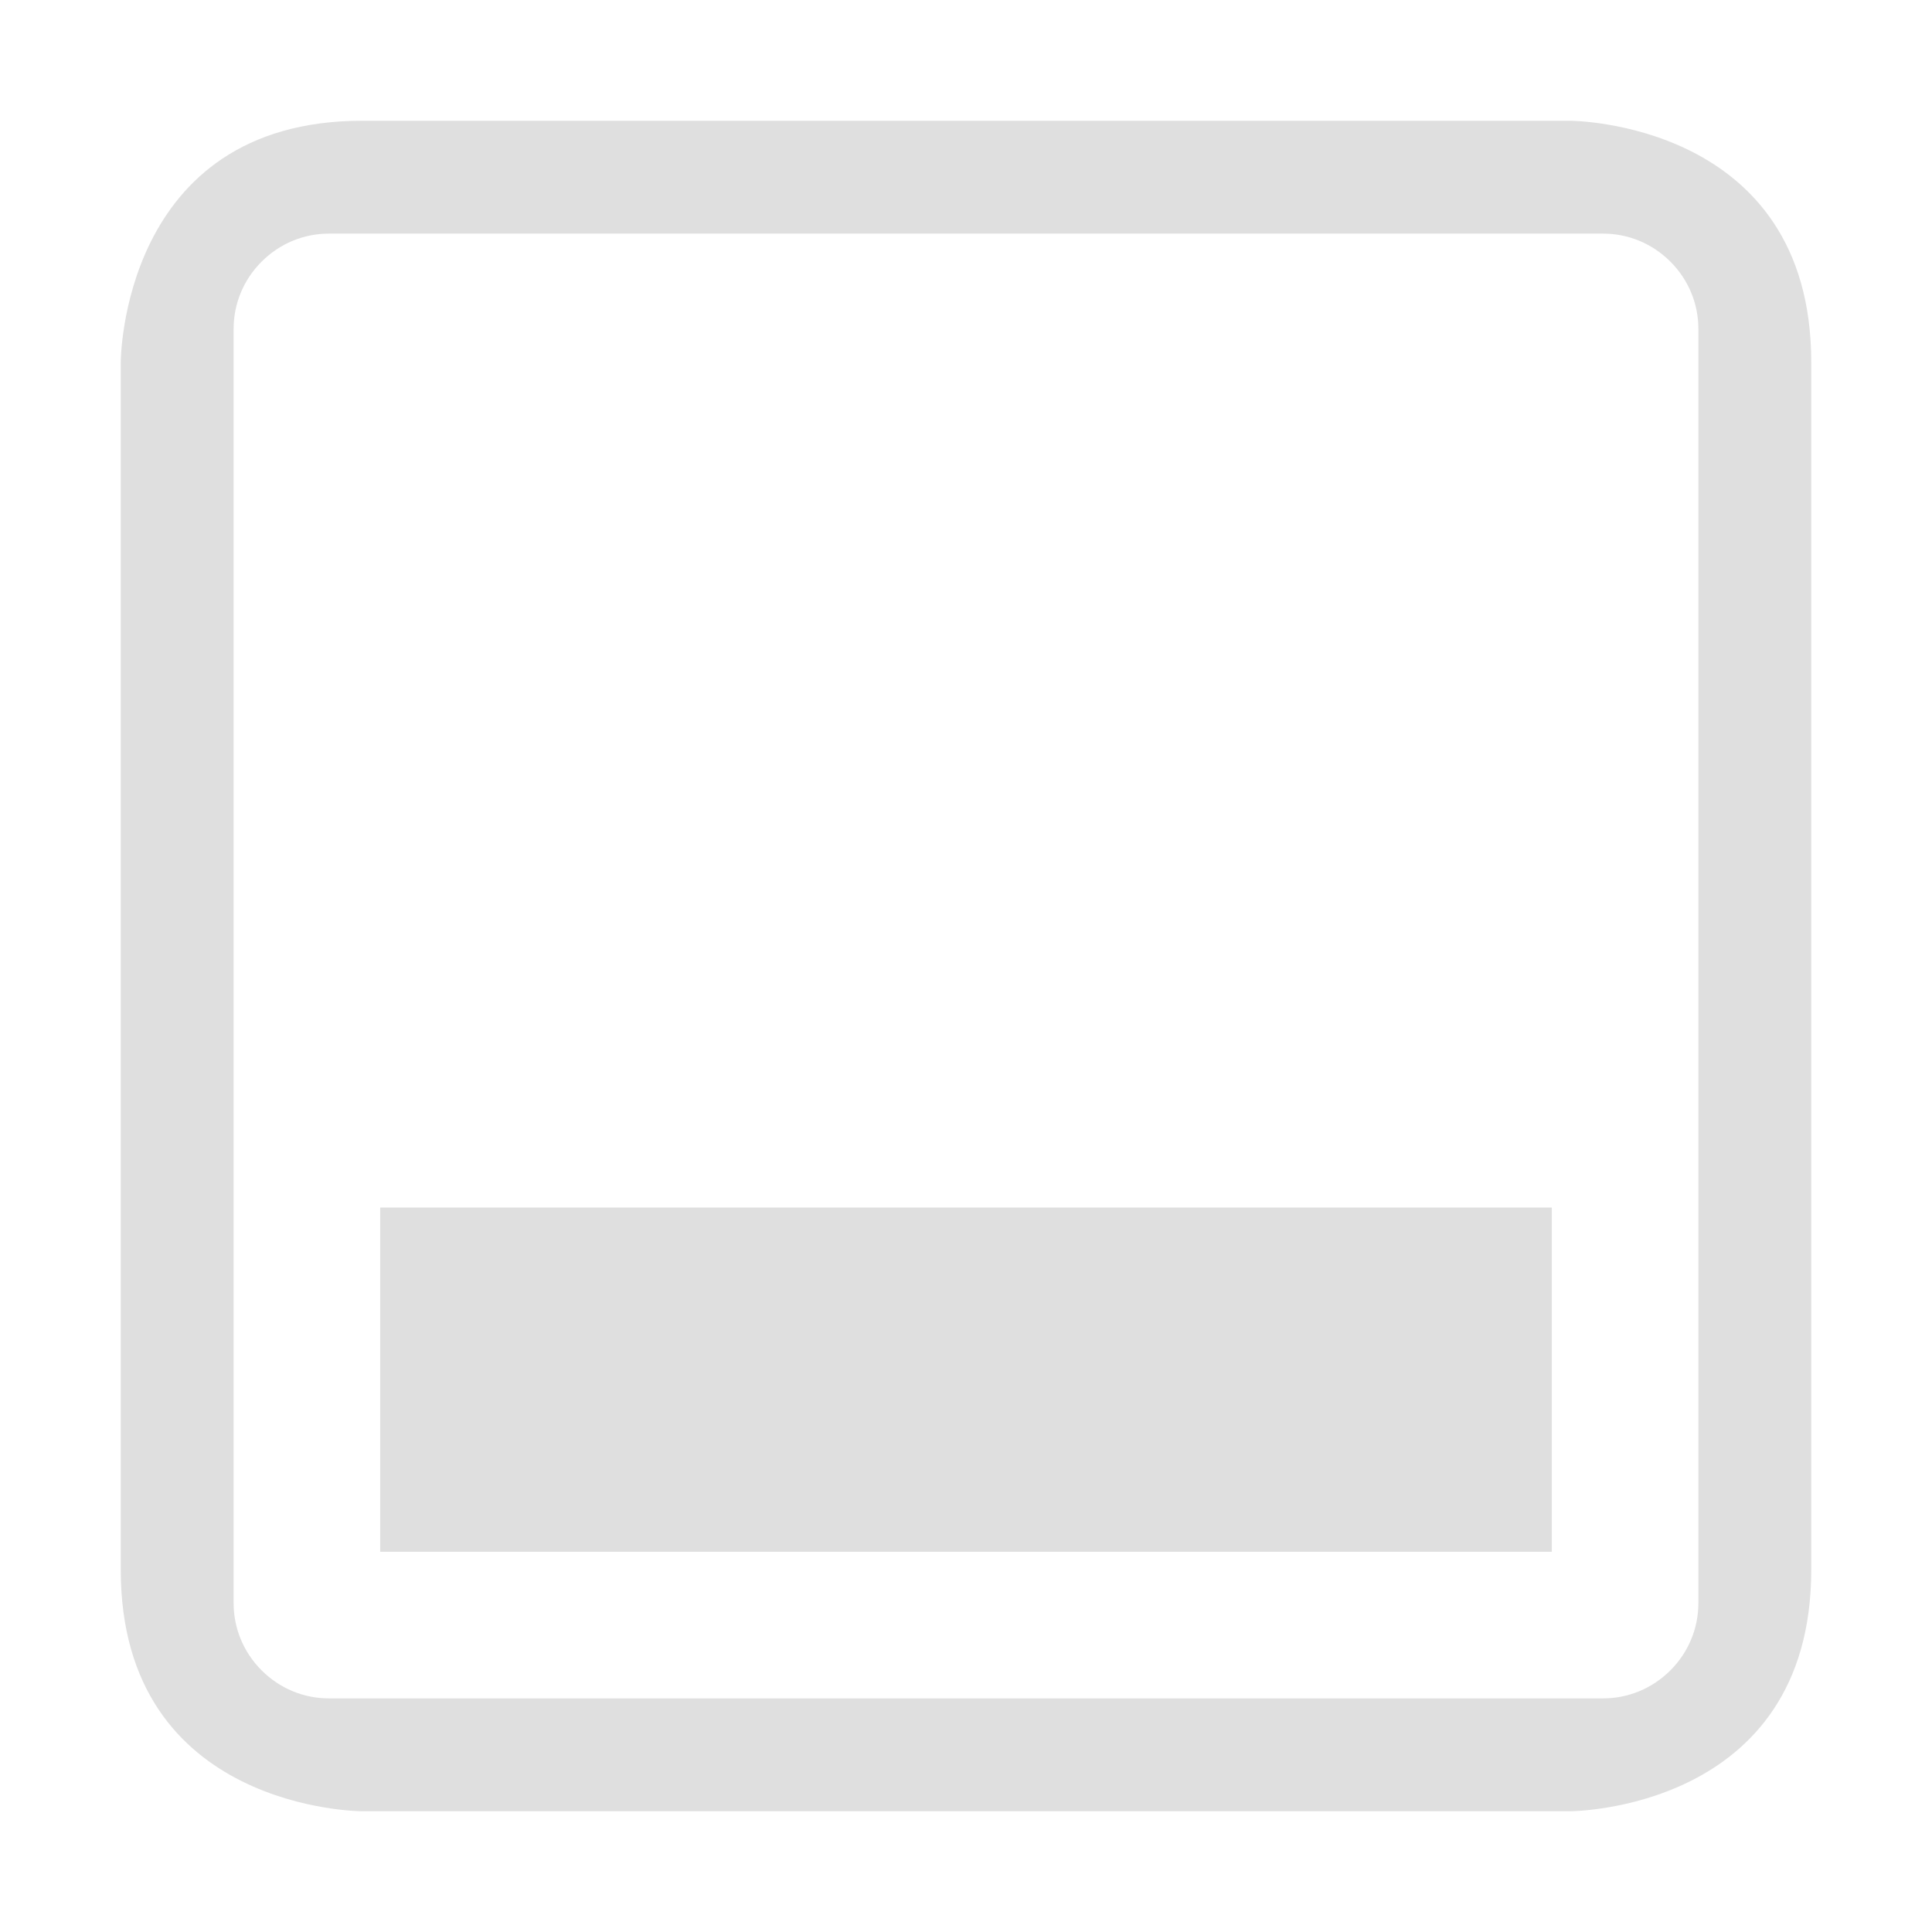 
<svg xmlns="http://www.w3.org/2000/svg" xmlns:xlink="http://www.w3.org/1999/xlink" width="24px" height="24px" viewBox="0 0 24 24" version="1.1">
<g id="surface1">
<path style=" stroke:none;fill-rule:nonzero;fill:rgb(87.451%,87.451%,87.451%);fill-opacity:1;" d="M 4.5 1.5 C 1.5 1.5 1.5 4.5 1.5 4.5 L 1.5 19.5 C 1.5 22.5 4.5 22.5 4.5 22.5 L 19.5 22.5 C 19.5 22.5 22.5 22.5 22.5 19.5 L 22.5 4.5 C 22.5 1.5 19.5 1.5 19.5 1.5 Z M 2.902 4.086 C 2.902 3.77 3.027 3.473 3.25 3.25 C 3.473 3.027 3.77 2.902 4.086 2.902 L 19.914 2.902 C 20.23 2.902 20.527 3.027 20.75 3.25 C 20.973 3.473 21.098 3.77 21.098 4.086 L 21.098 19.914 C 21.098 20.23 20.973 20.527 20.75 20.75 C 20.527 20.973 20.23 21.098 19.914 21.098 L 4.086 21.098 C 3.77 21.098 3.473 20.973 3.25 20.75 C 3.027 20.527 2.902 20.23 2.902 19.914 Z M 4.723 15 L 4.723 19.277 L 19.277 19.277 L 19.277 15 Z M 4.723 15 "/>
</g>
</svg>
